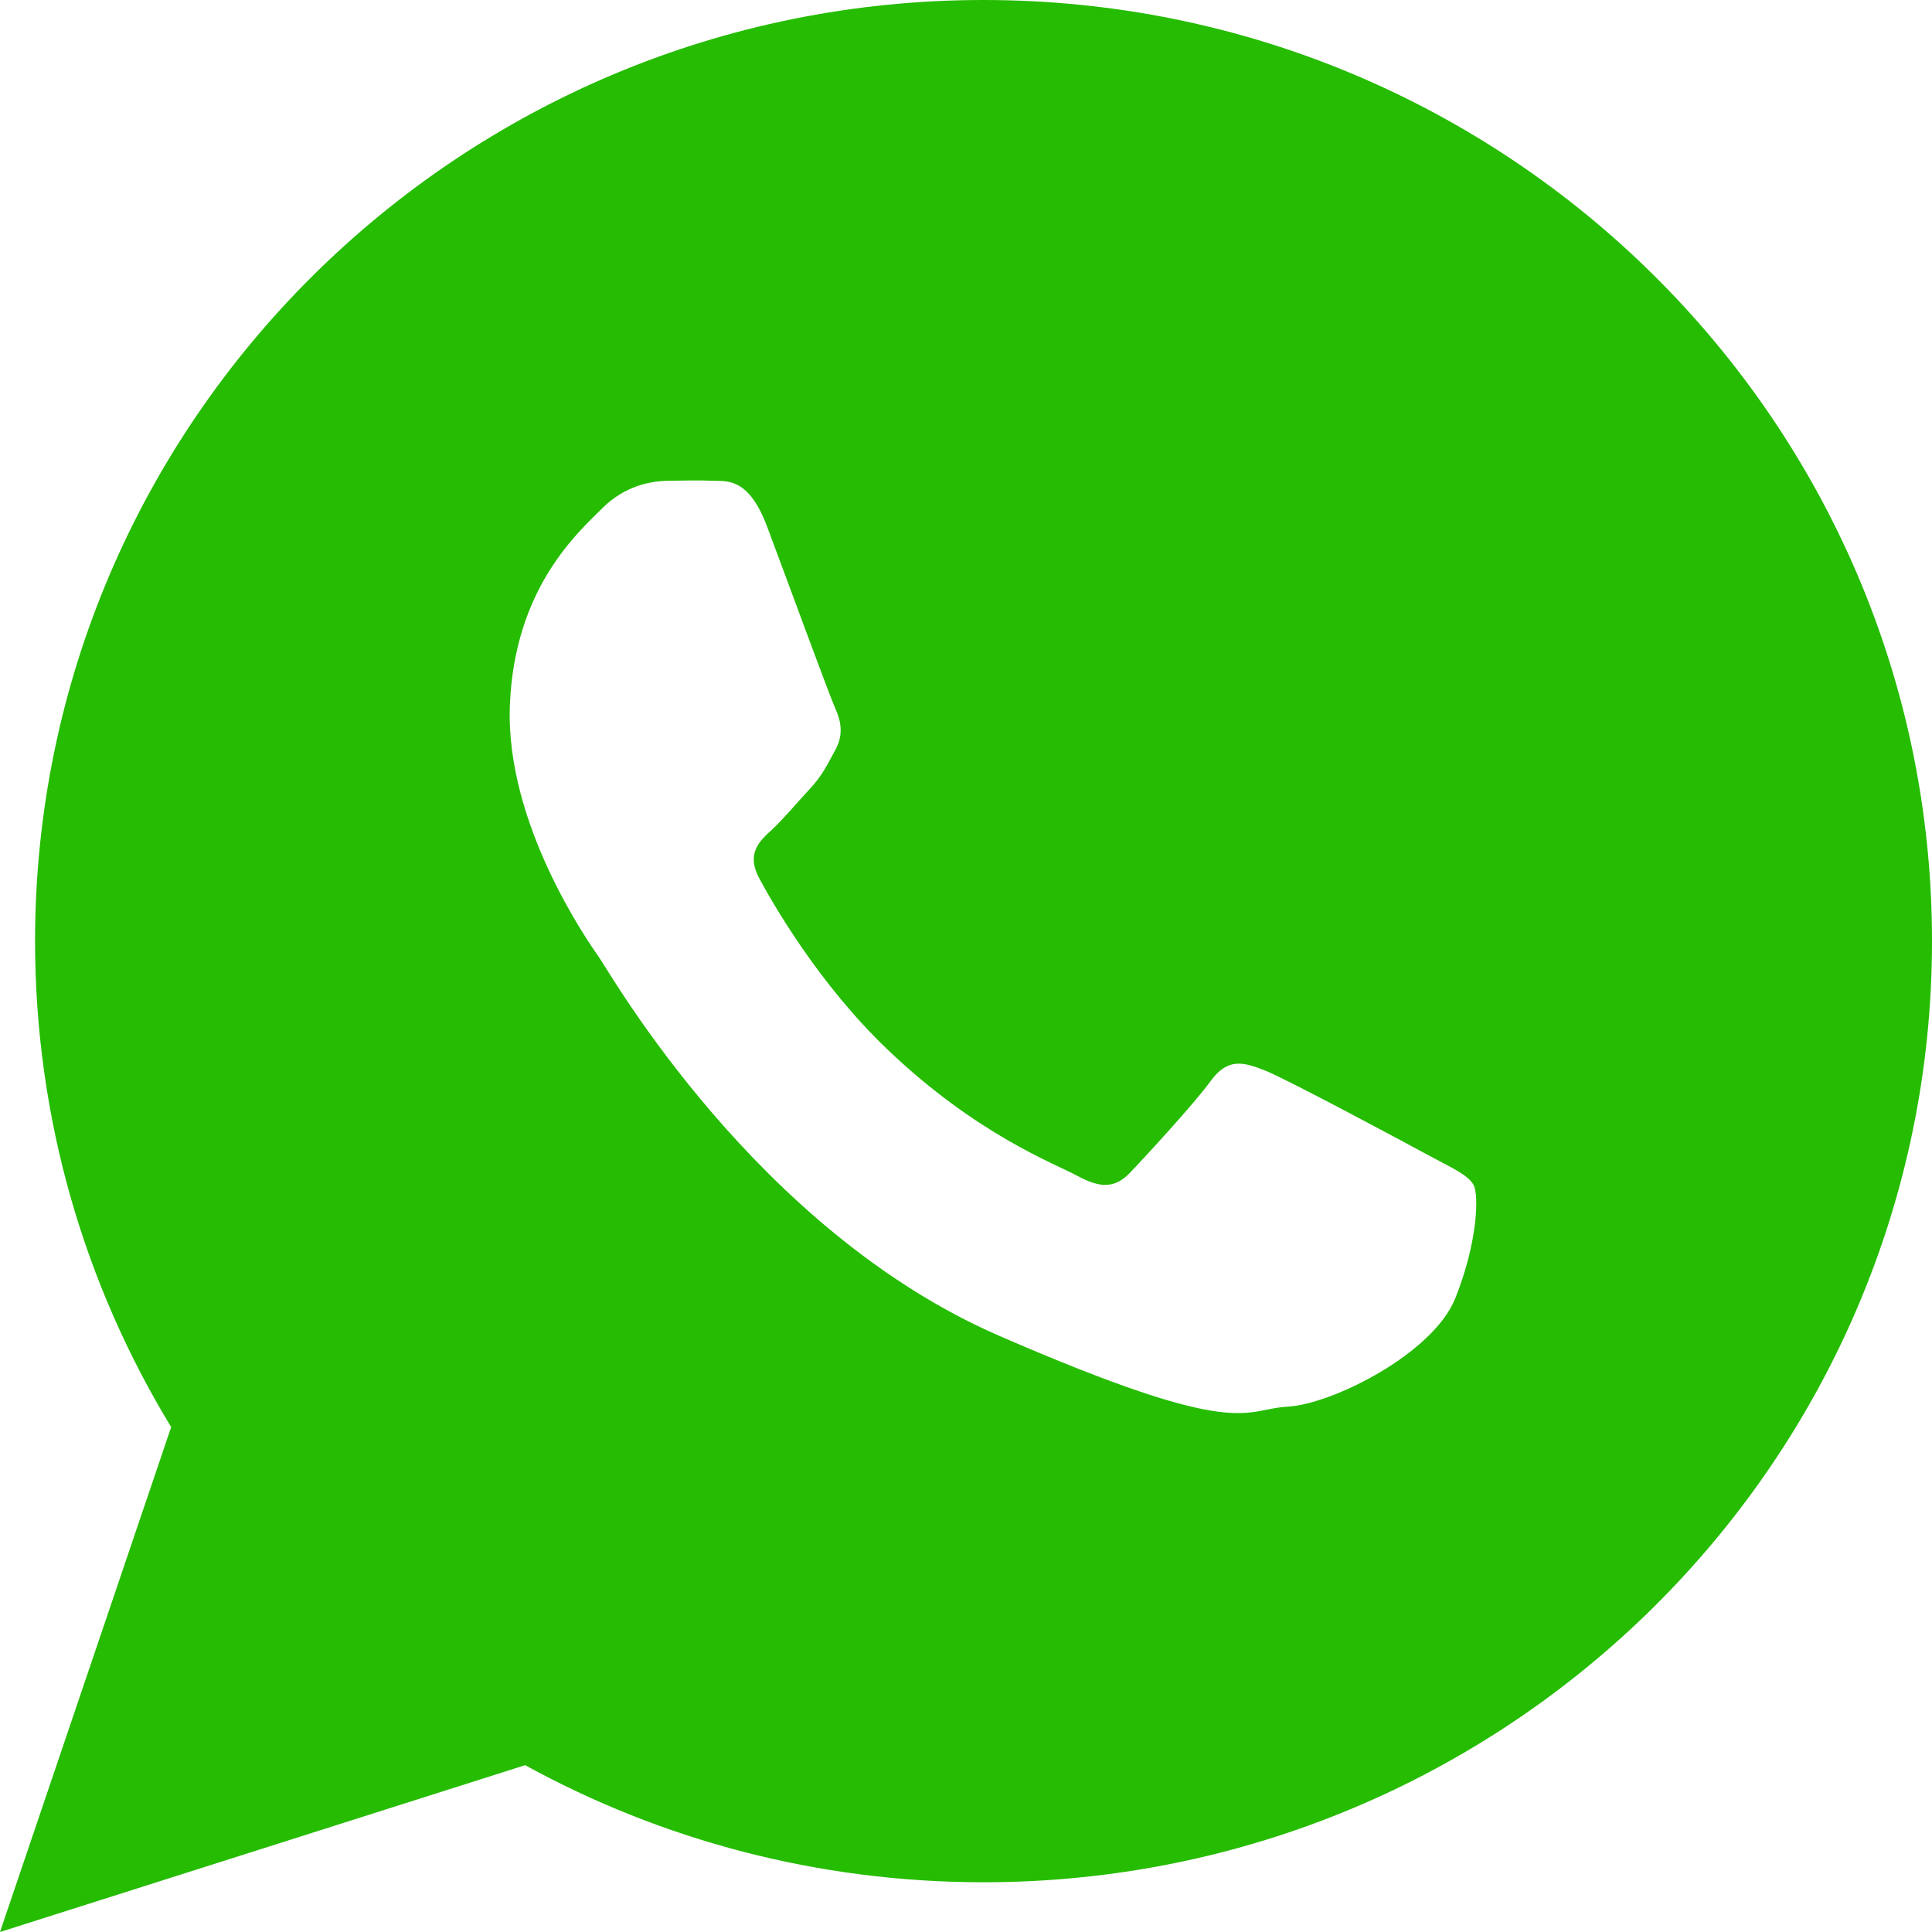 <svg width="20" height="20" viewBox="0 0 20 20" fill="none" xmlns="http://www.w3.org/2000/svg">
<path d="M10.181 0C4.759 0 0.363 4.362 0.363 9.742C0.363 11.583 0.878 13.305 1.772 14.773L0 20L5.436 18.273C6.843 19.045 8.46 19.485 10.181 19.485C15.604 19.485 20 15.123 20 9.742C20 4.362 15.604 0 10.181 0ZM15.064 13.442C14.833 14.015 13.788 14.538 13.327 14.562C12.867 14.586 12.853 14.919 10.343 13.828C7.833 12.737 6.323 10.085 6.204 9.914C6.085 9.744 5.232 8.528 5.278 7.305C5.324 6.081 5.994 5.503 6.233 5.263C6.472 5.023 6.746 4.98 6.913 4.977C7.111 4.974 7.239 4.971 7.385 4.977C7.531 4.982 7.751 4.946 7.941 5.451C8.131 5.957 8.586 7.199 8.644 7.326C8.702 7.453 8.738 7.599 8.648 7.762C8.559 7.925 8.513 8.027 8.382 8.168C8.251 8.308 8.107 8.482 7.99 8.59C7.859 8.708 7.723 8.838 7.86 9.093C7.997 9.347 8.47 10.18 9.19 10.867C10.115 11.749 10.913 12.042 11.158 12.175C11.405 12.309 11.552 12.294 11.704 12.134C11.856 11.973 12.358 11.431 12.534 11.189C12.711 10.946 12.876 10.994 13.103 11.085C13.33 11.176 14.539 11.824 14.785 11.958C15.031 12.091 15.195 12.16 15.254 12.266C15.313 12.372 15.294 12.87 15.064 13.442Z" fill="#25BC01"/>
</svg>
